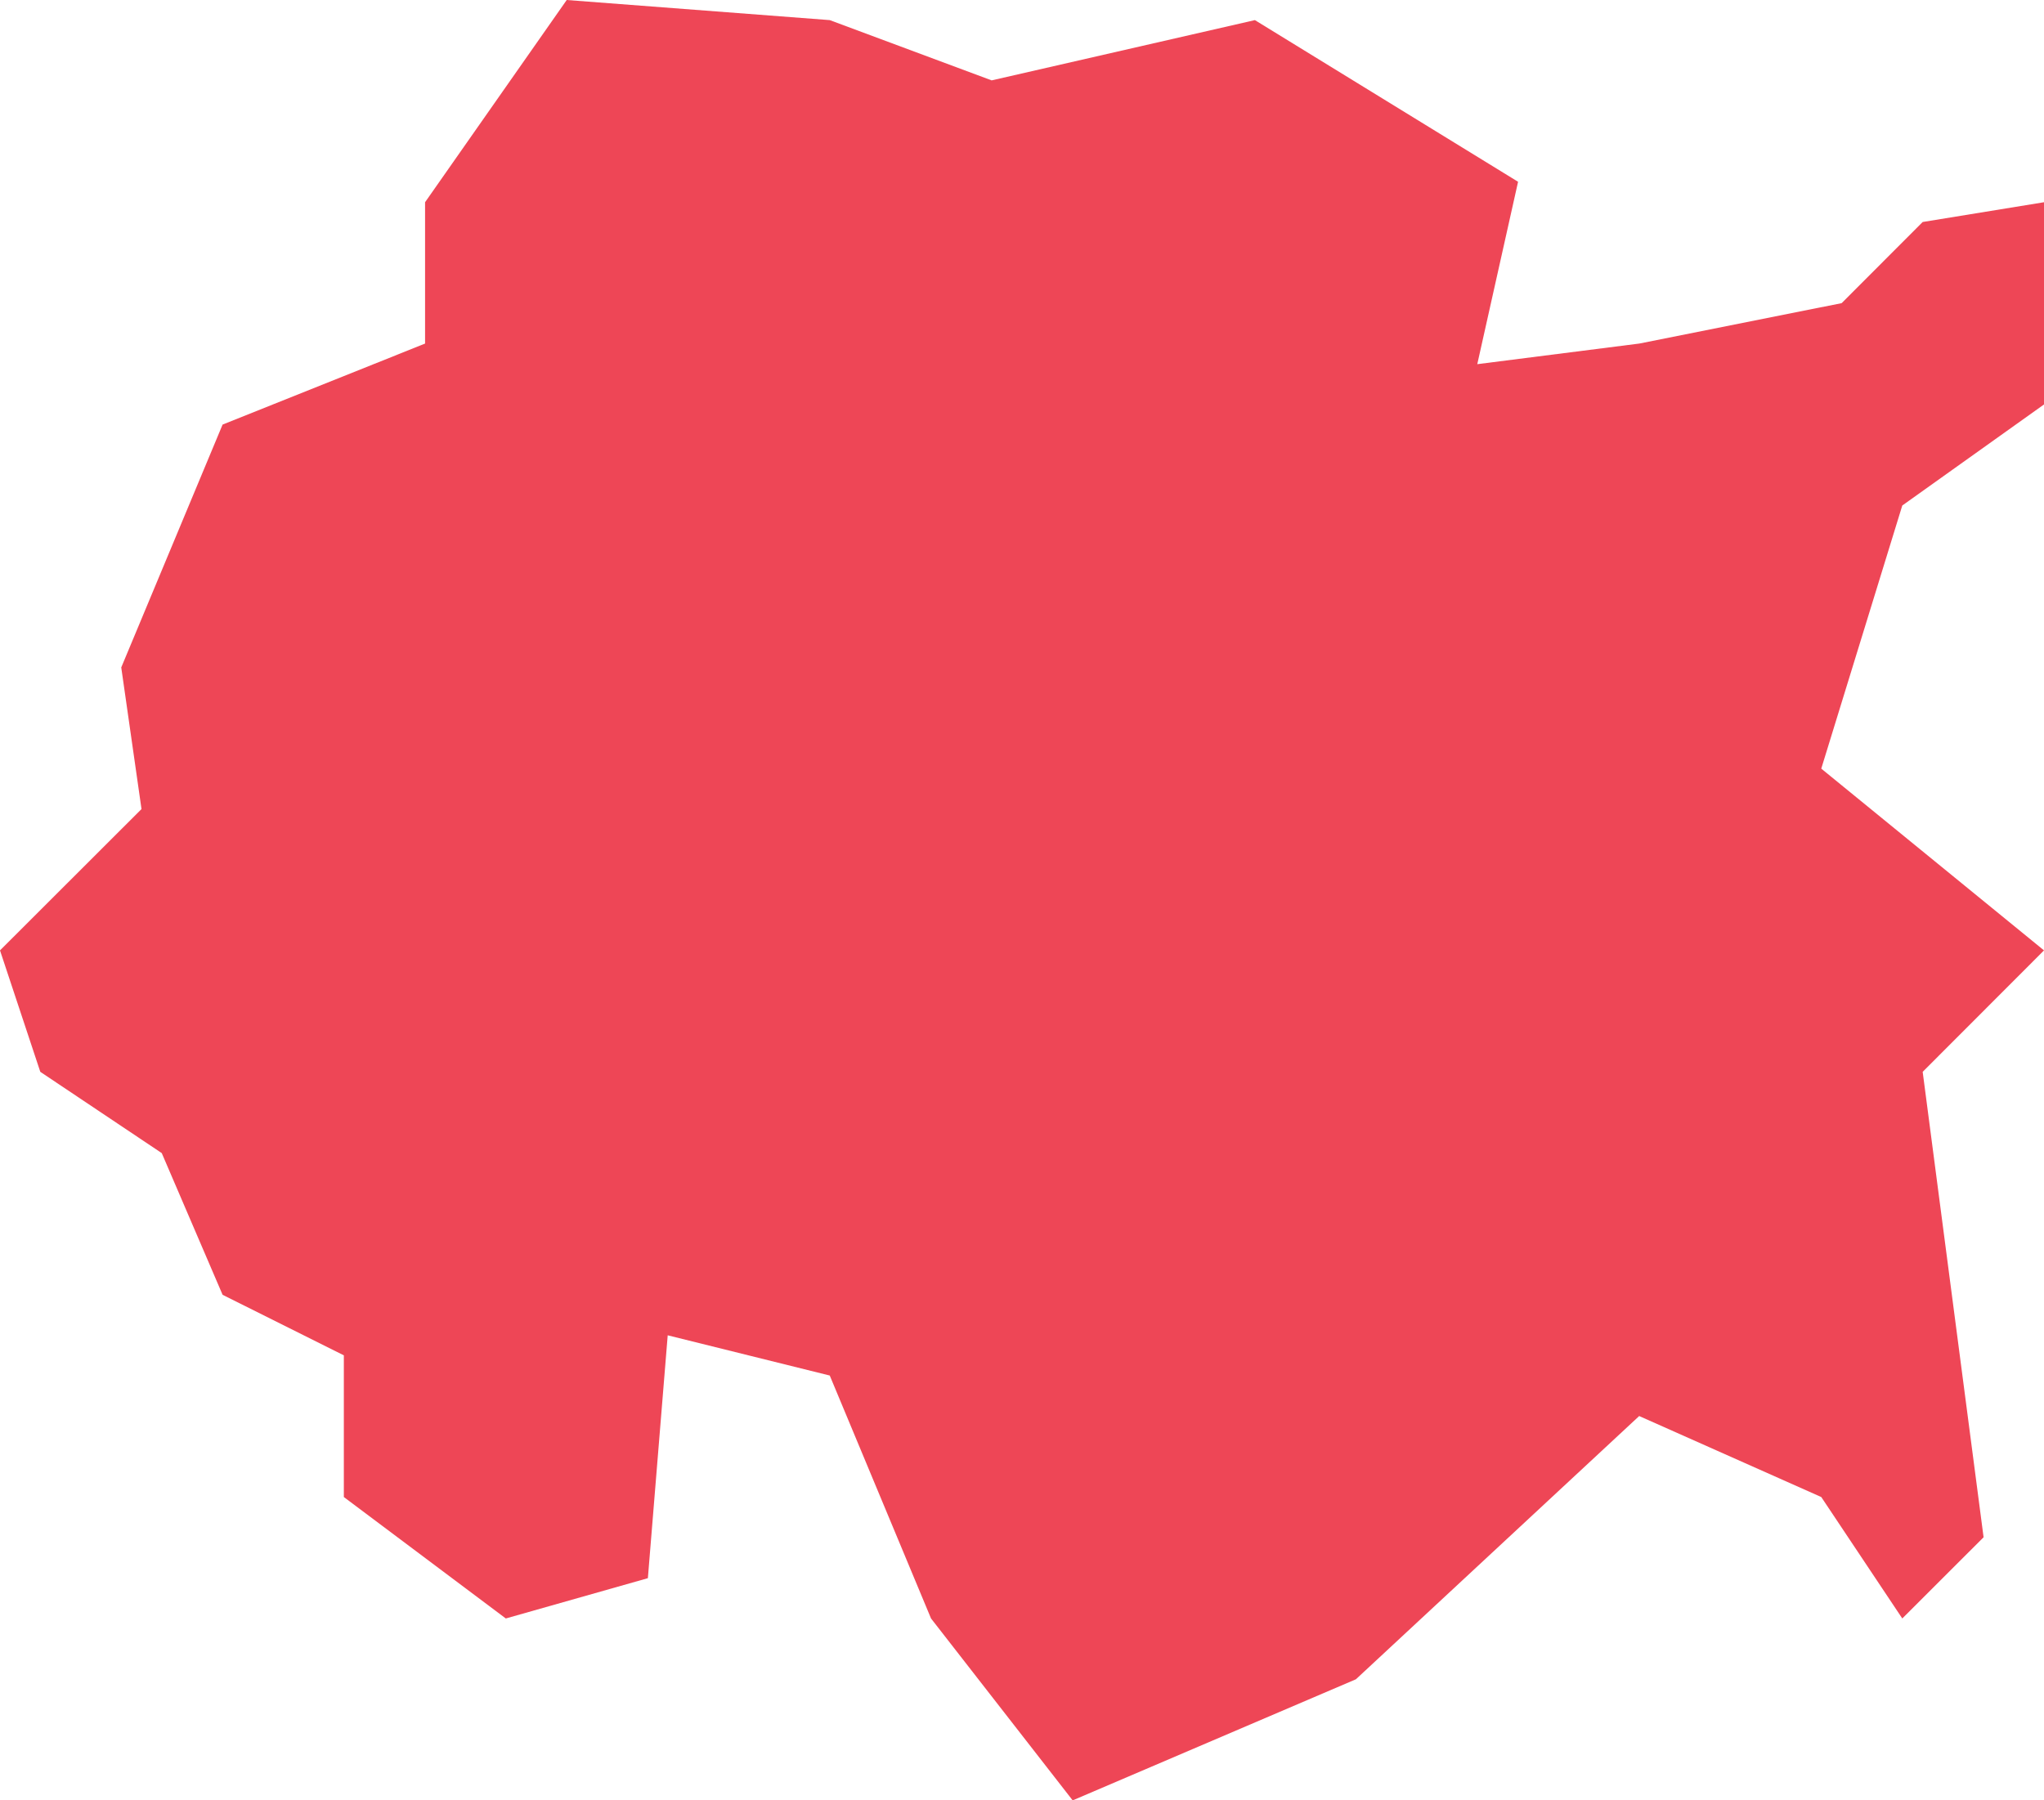 <?xml version="1.0" encoding="utf-8"?>
<!-- Generator: Adobe Illustrator 18.0.0, SVG Export Plug-In . SVG Version: 6.00 Build 0)  -->
<!DOCTYPE svg PUBLIC "-//W3C//DTD SVG 1.1//EN" "http://www.w3.org/Graphics/SVG/1.1/DTD/svg11.dtd">
<svg version="1.1" id="Capa_1" xmlns="http://www.w3.org/2000/svg" xmlns:xlink="http://www.w3.org/1999/xlink" x="0px" y="0px"
	 viewBox="0 0 29.366 25.871" enable-background="new 0 0 29.366 25.871" xml:space="preserve">
<polygon fill="#EE4656" points="13.376,23.257 11.921,19.766 9.593,19.188 9.308,22.678 7.267,23.257 4.94,21.512 4.94,19.476 
	3.198,18.606 2.324,16.57 0.579,15.402 0,13.657 2.033,11.626 1.742,9.591 3.198,6.101 6.107,4.937 6.107,2.906 8.142,0 
	11.921,0.289 14.247,1.155 18.029,0.289 21.81,2.612 21.224,5.233 23.55,4.937 26.459,4.356 27.623,3.19 29.366,2.906 29.366,5.812 
	27.33,7.264 26.166,11.045 29.366,13.657 27.623,15.402 28.498,22.09 27.33,23.257 26.166,21.512 23.55,20.348 19.48,24.131 
	15.411,25.871 "/>
</svg>

